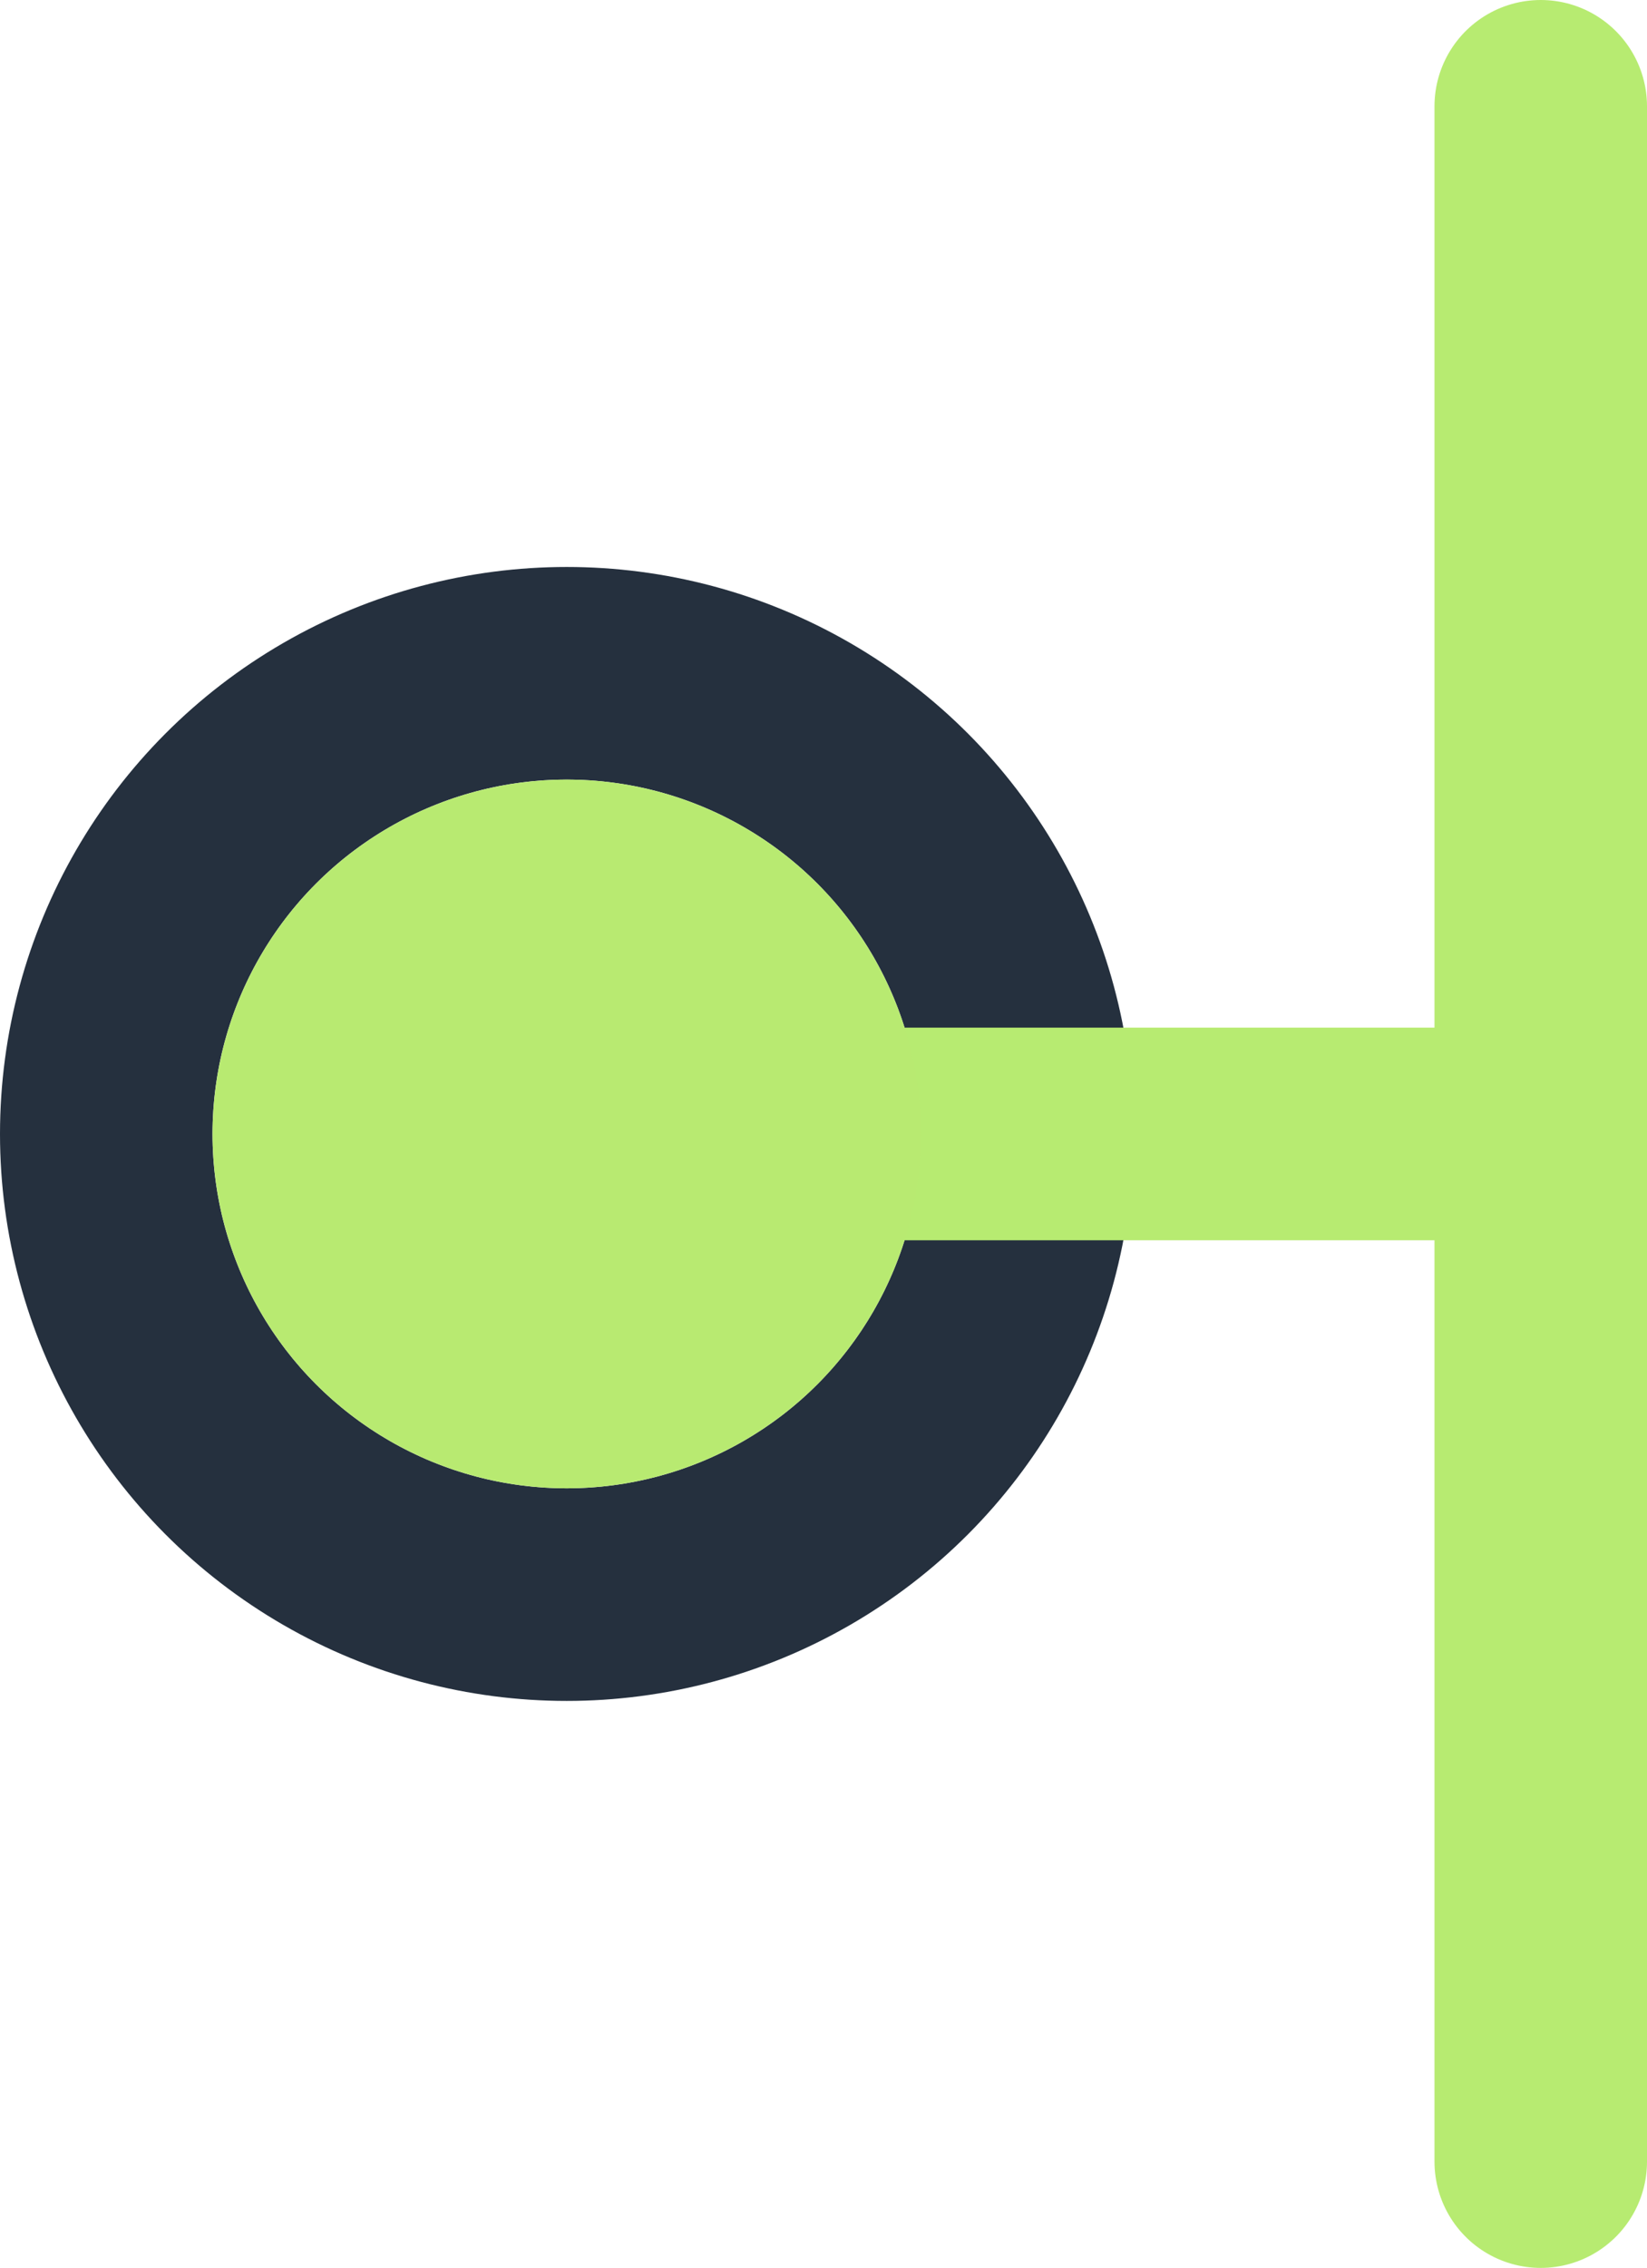 <svg xmlns="http://www.w3.org/2000/svg" width="46.5" height="64" viewBox="0 0 46.5 64">
  <g id="Raggruppa_861" data-name="Raggruppa 861" transform="translate(-5034 -5084)">
    <g id="Raggruppa_860" data-name="Raggruppa 860" transform="translate(4678 4665)">
      <g id="Ellisse_24" data-name="Ellisse 24" transform="translate(356 435)" fill="none" stroke="#25303e" stroke-width="6">
        <circle cx="16" cy="16" r="16" stroke="none"/>
        <circle cx="16" cy="16" r="13" fill="none"/>
      </g>
      <line id="Linea_33" data-name="Linea 33" x1="18" transform="translate(381.5 451)" fill="none" stroke="#b7eb71" stroke-linecap="round" stroke-width="6"/>
      <line id="Linea_34" data-name="Linea 34" y2="58" transform="translate(399.5 422)" fill="none" stroke="#b7eb71" stroke-linecap="round" stroke-width="6"/>
    </g>
    <circle id="Ellisse_27" data-name="Ellisse 27" cx="10" cy="10" r="10" transform="translate(5040 5106)" fill="#b8ea71"/>
  </g>
</svg>
